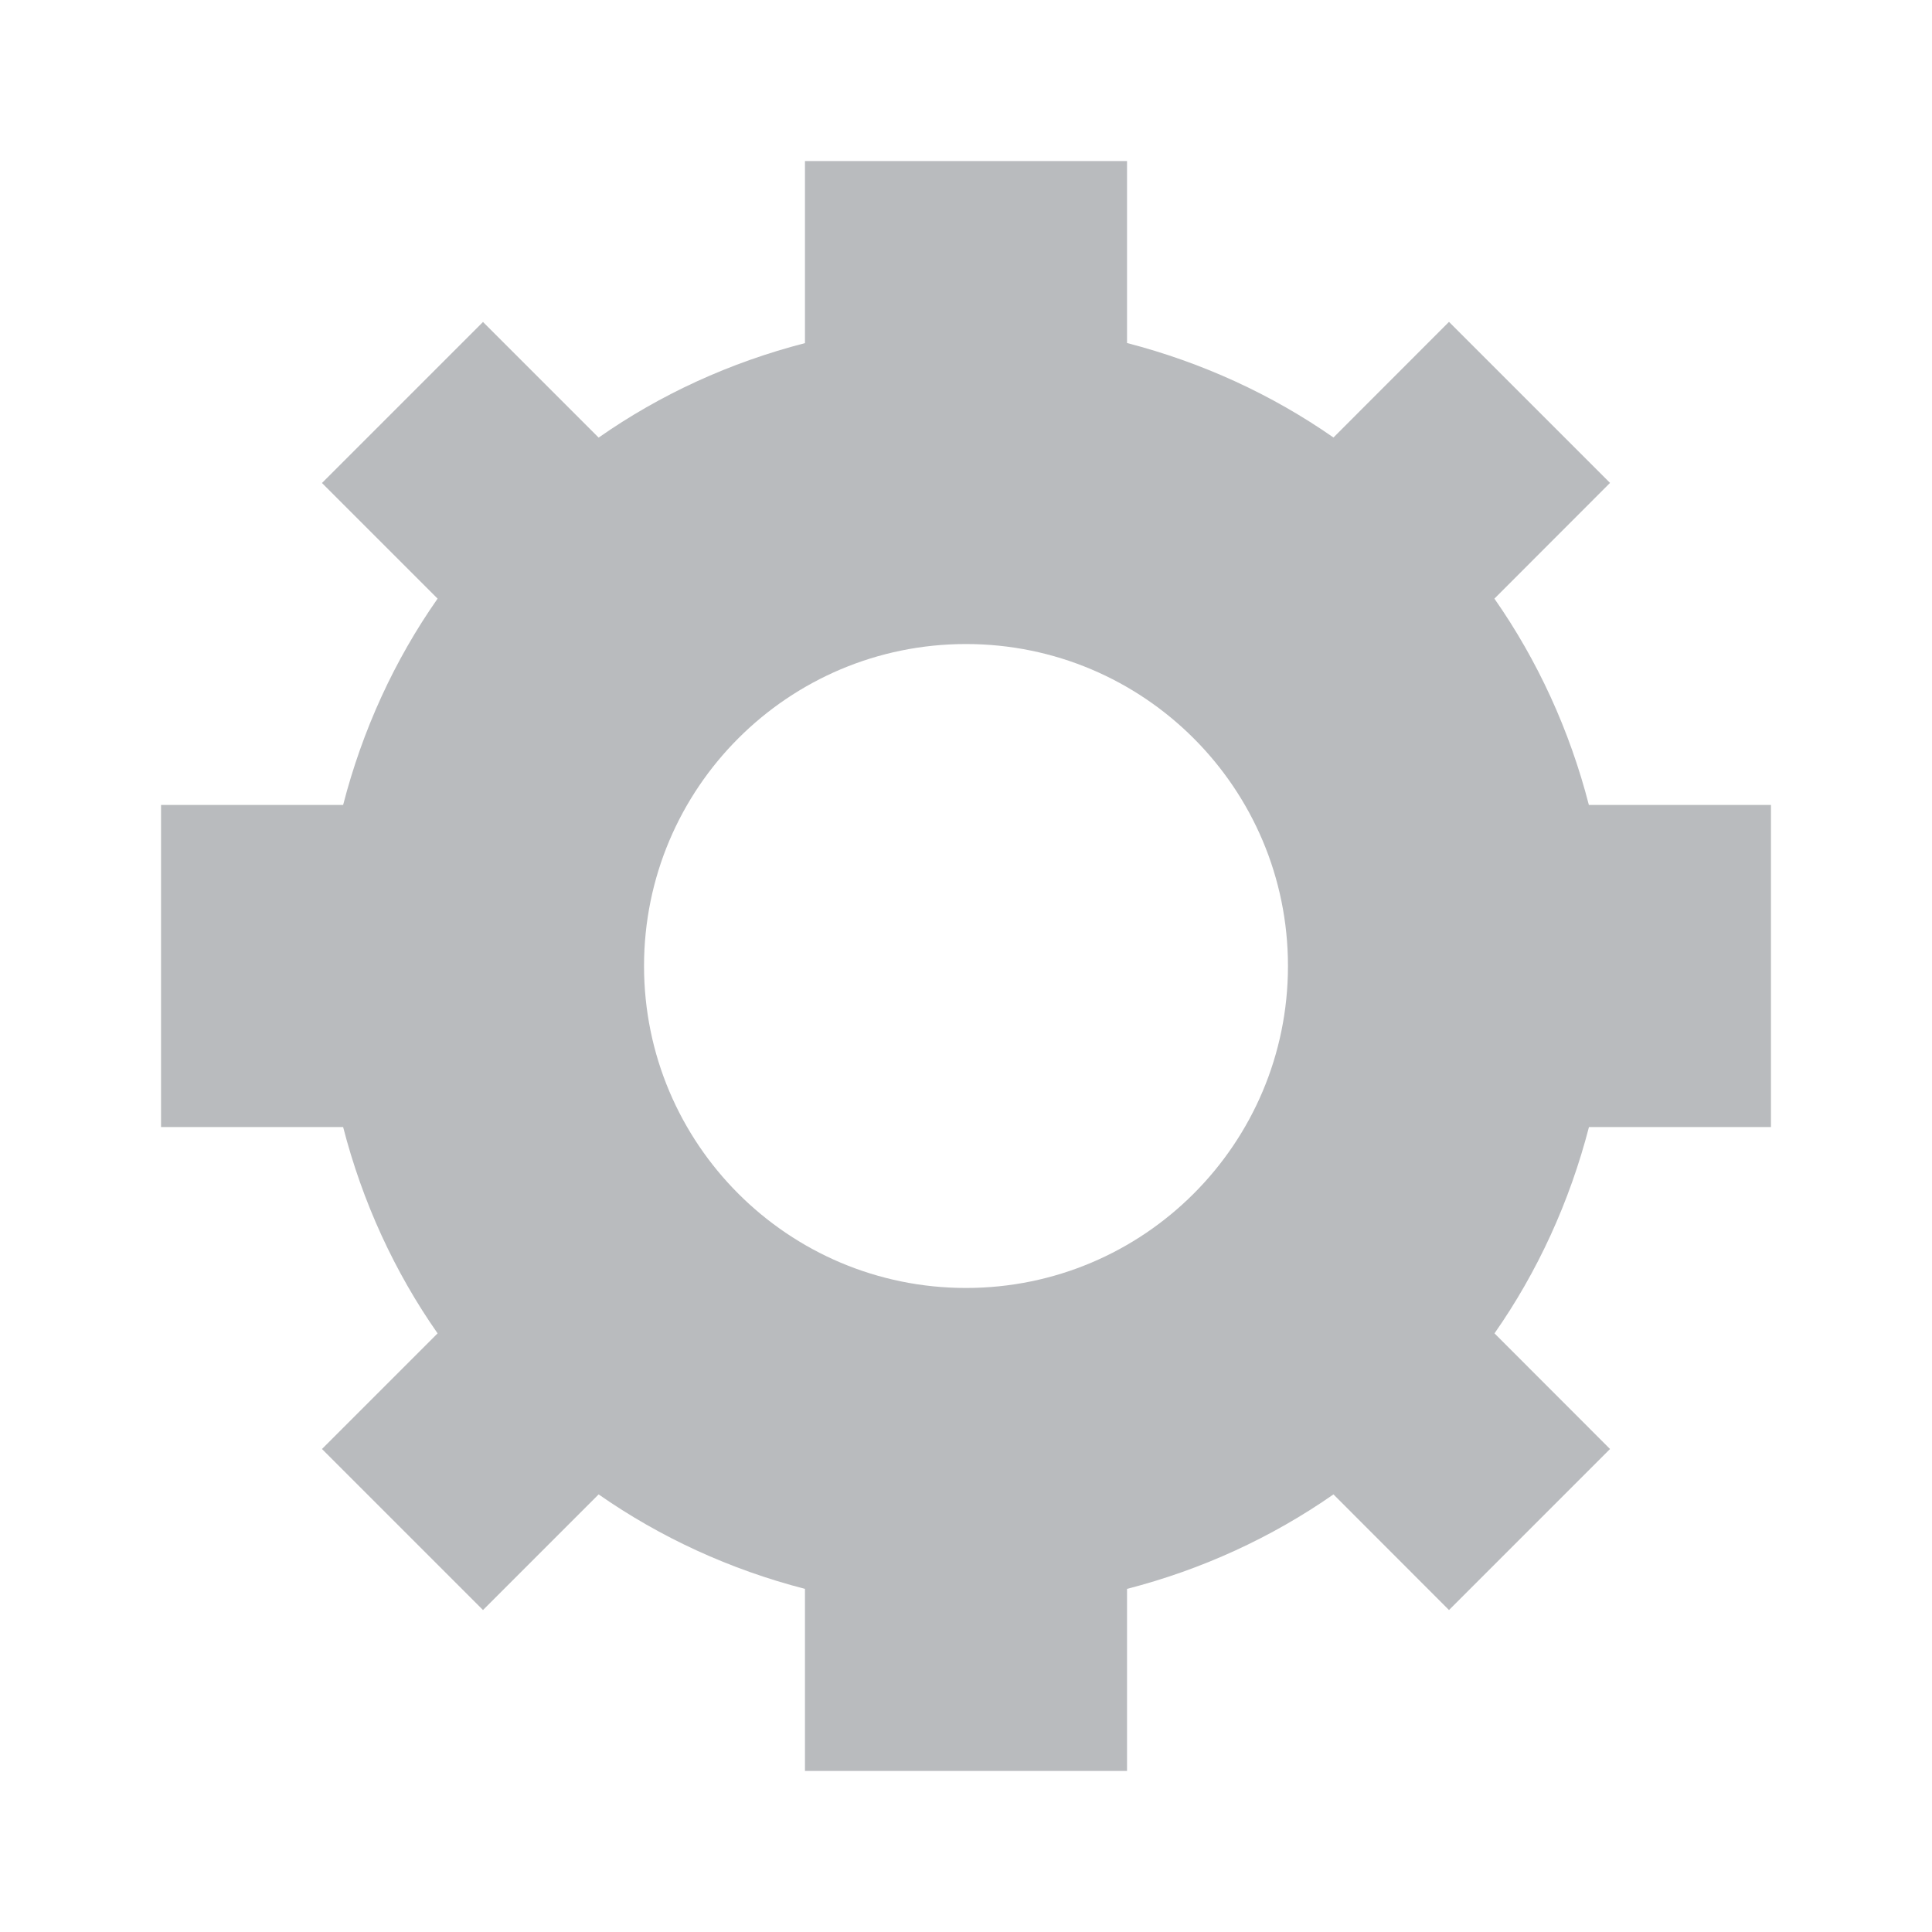 <svg width="20" height="20" viewBox="0 0 20 20" fill="none" xmlns="http://www.w3.org/2000/svg">
<path fill-rule="evenodd" clip-rule="evenodd" d="M16.448 8.333H18.333V11.667H16.449C16.248 12.443 15.917 13.165 15.471 13.803L16.667 15L15 16.667L13.804 15.47C13.164 15.916 12.443 16.248 11.667 16.448V18.333H8.333V16.448C7.558 16.248 6.836 15.916 6.197 15.47L5 16.667L3.333 15L4.53 13.803C4.084 13.166 3.752 12.443 3.552 11.667H1.667V8.333H3.552C3.752 7.557 4.083 6.835 4.53 6.197L3.333 5L5 3.333L6.197 4.53C6.835 4.083 7.557 3.752 8.333 3.552V1.667H11.667V3.551C12.443 3.752 13.164 4.083 13.804 4.529L15 3.332L16.667 4.999L15.47 6.197C15.916 6.835 16.248 7.557 16.448 8.333ZM10 13.333C11.841 13.333 13.333 11.841 13.333 10C13.333 8.159 11.841 6.667 10 6.667C8.159 6.667 6.667 8.159 6.667 10C6.667 11.841 8.159 13.333 10 13.333Z" fill="#B9BBBE"/>
</svg>
